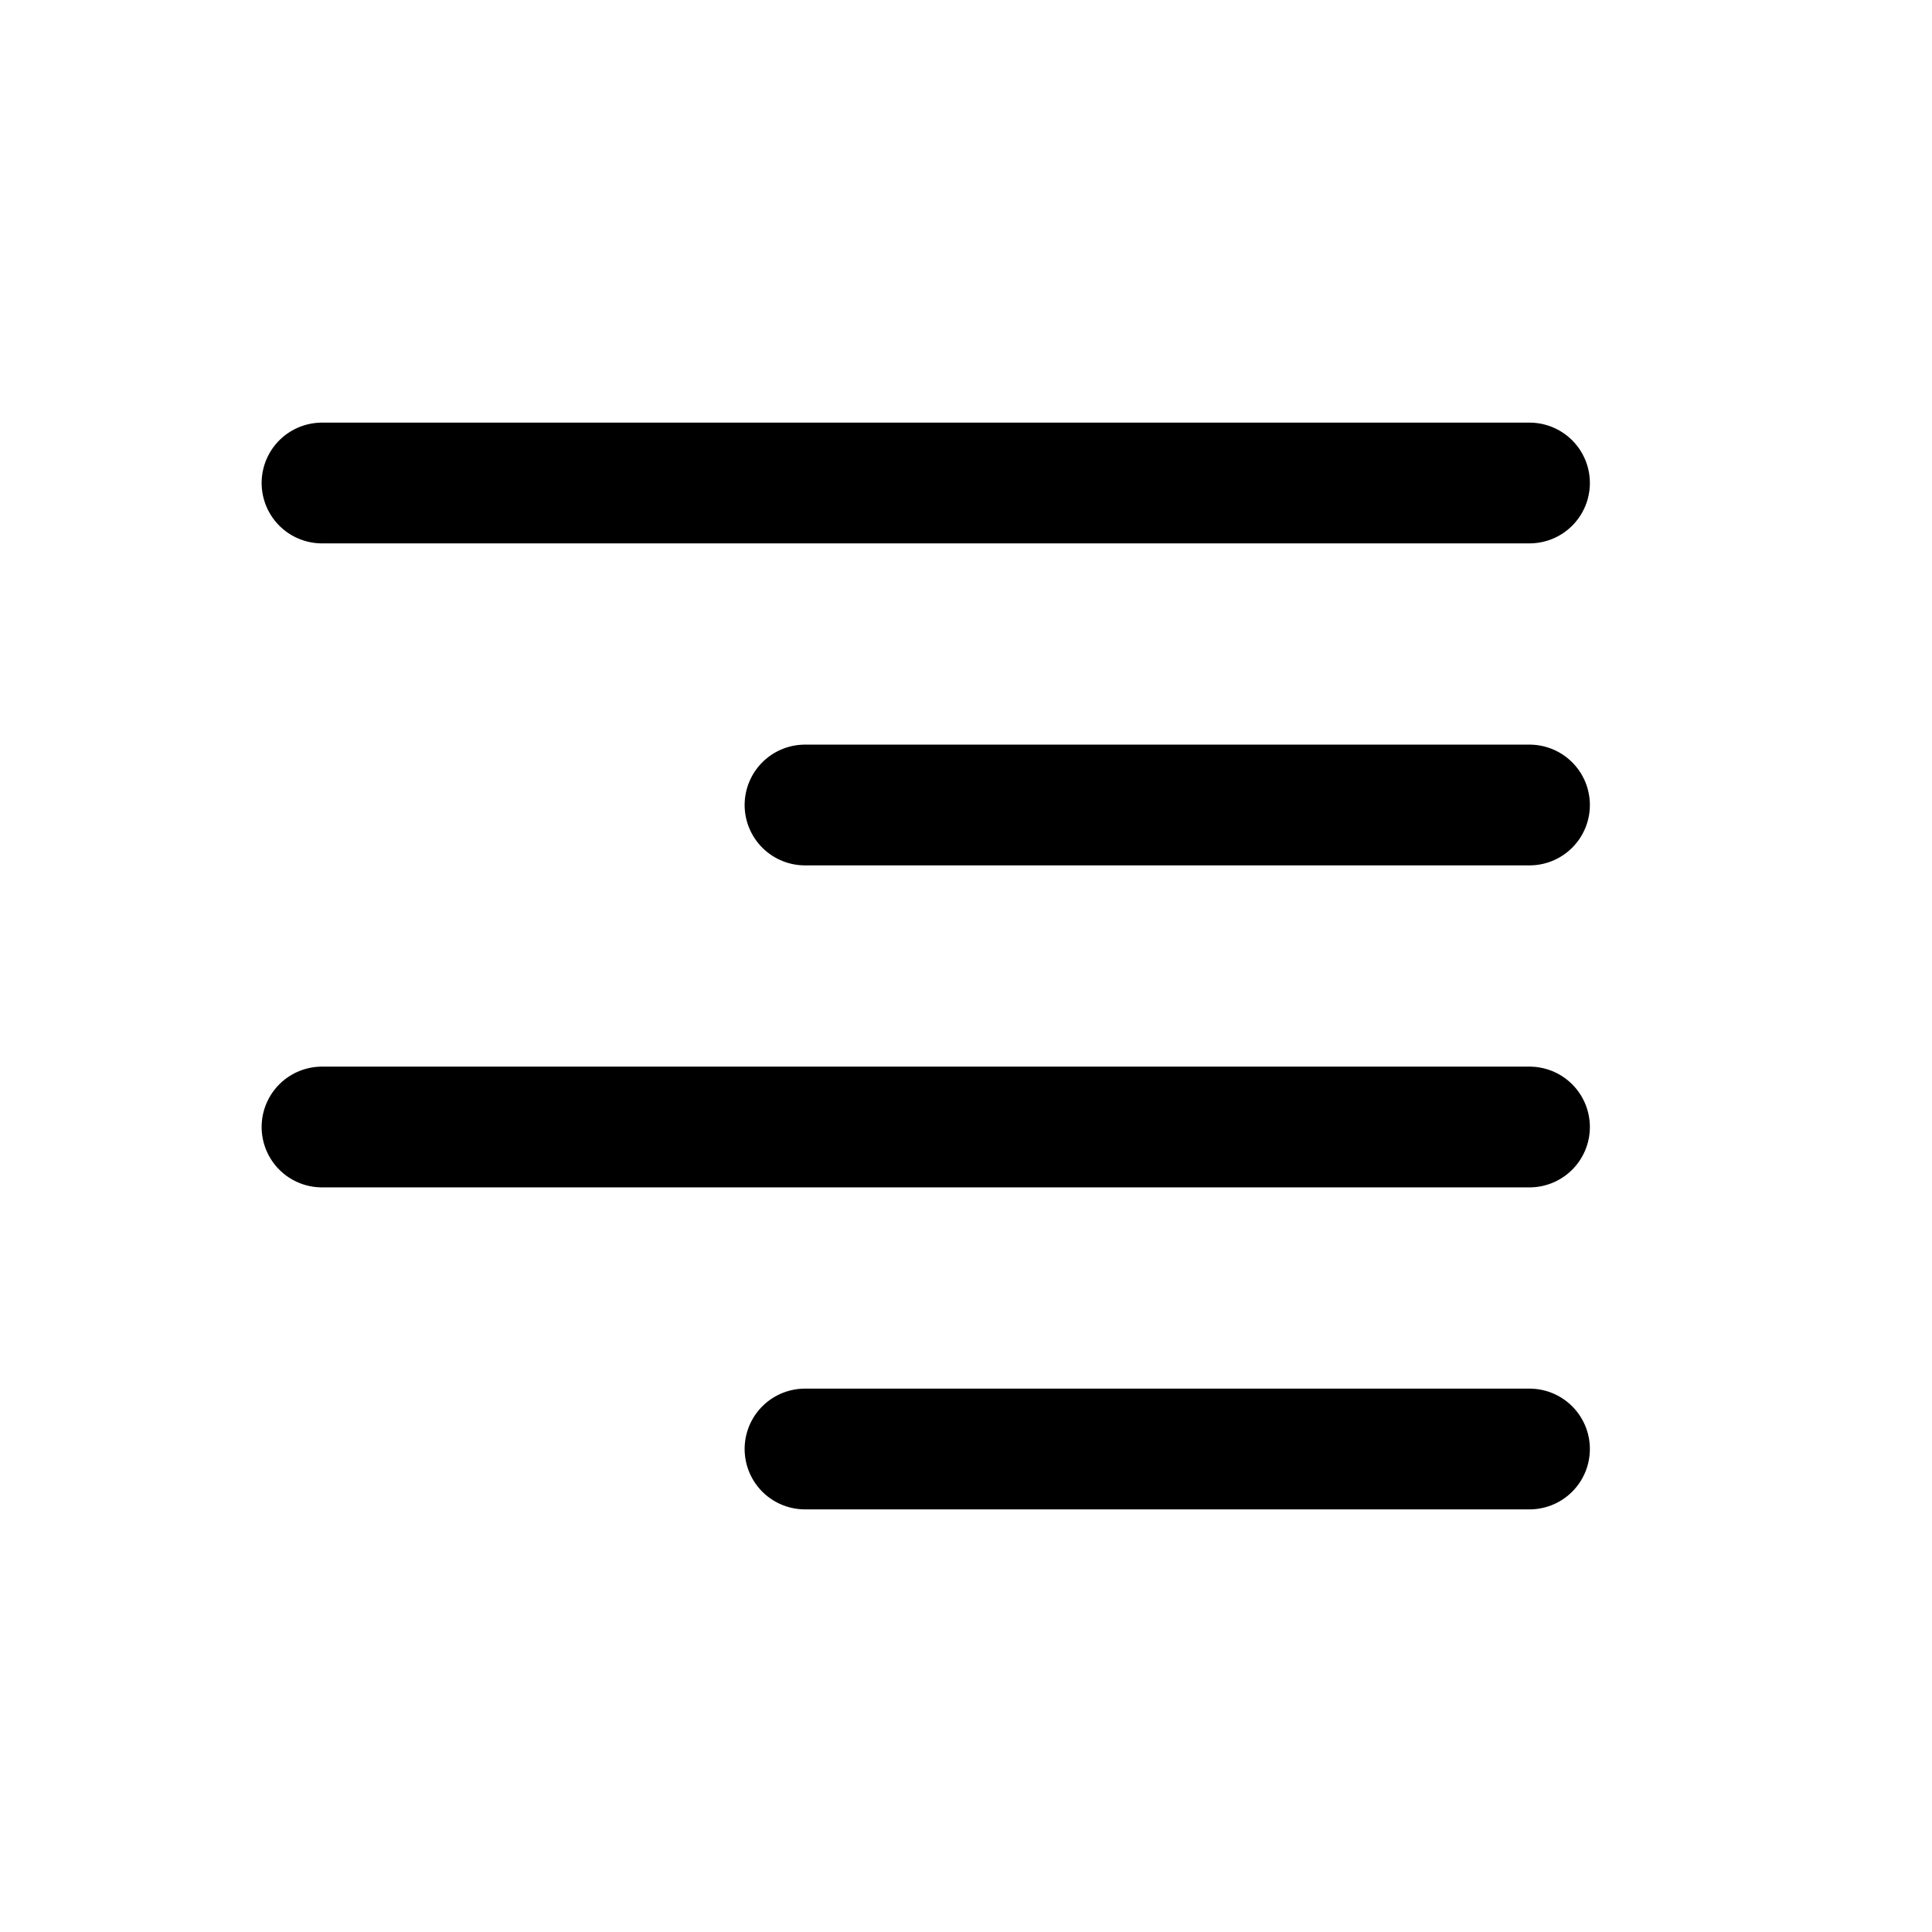 <svg width="24" height="24" fill="none" xmlns="http://www.w3.org/2000/svg"><path fill="#fff" d="M0 0h24v24H0z"/><path d="M4 6h15M10 10h9M4 14h15M10 18h9" stroke="#000" stroke-width="1.5" stroke-miterlimit="10" stroke-linecap="round"/></svg>
